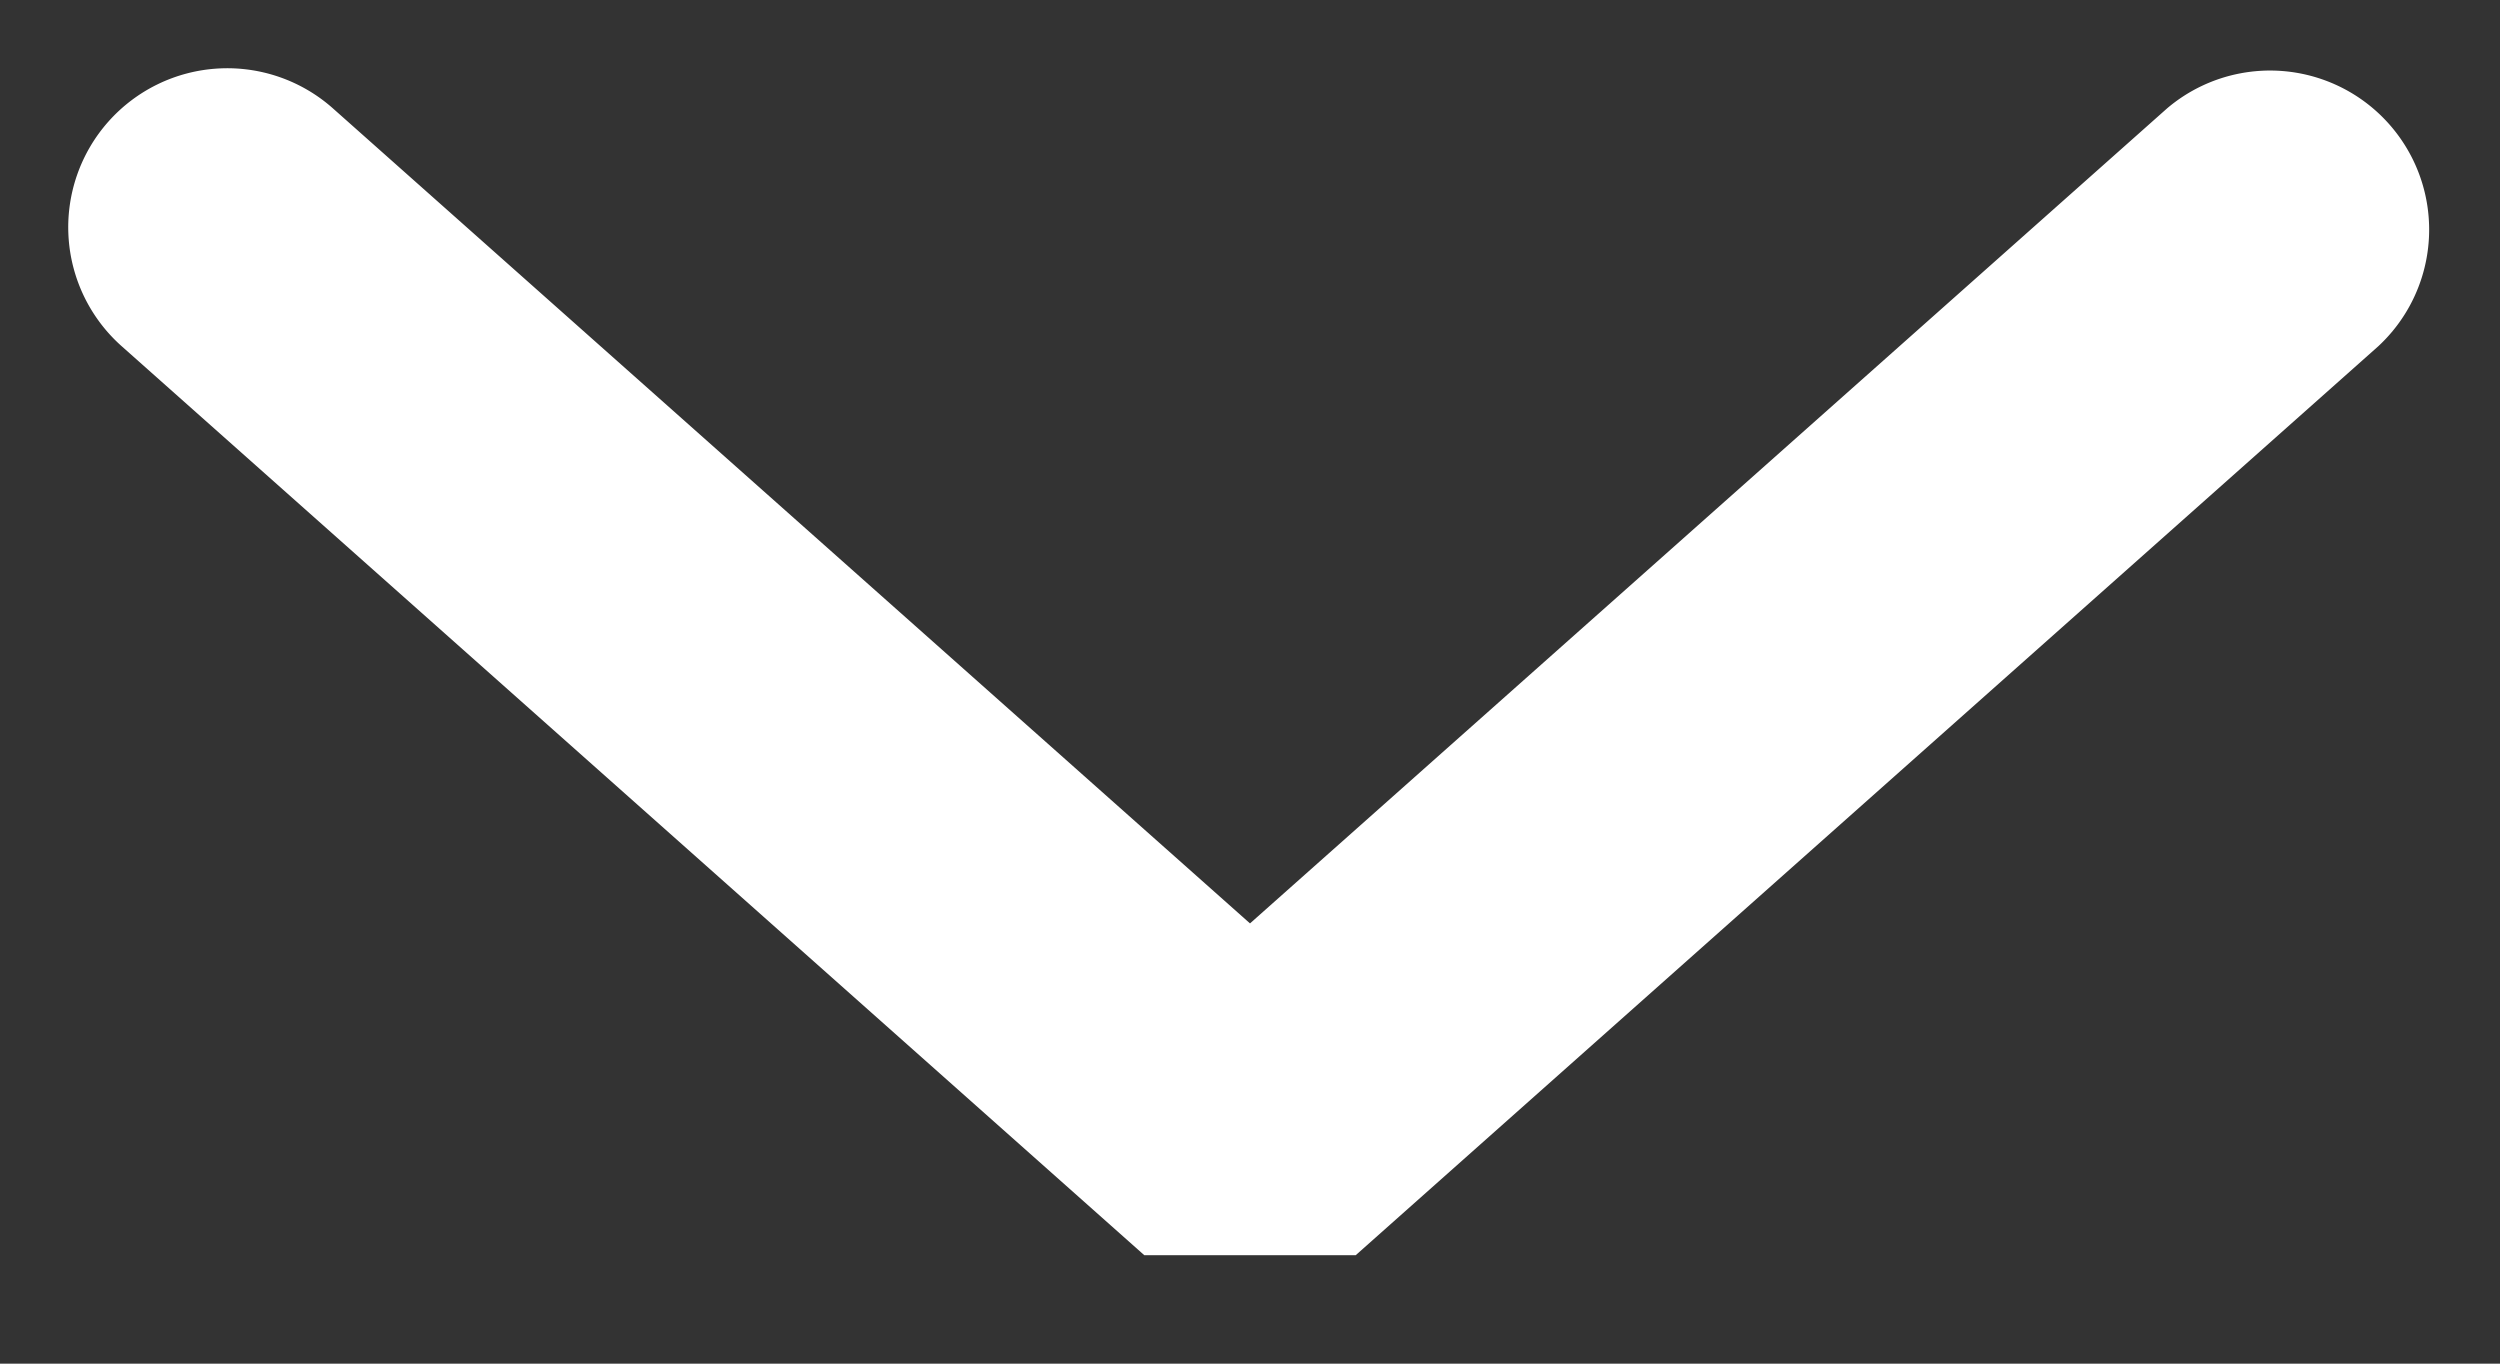 <svg width="11" height="6" fill="none" xmlns="http://www.w3.org/2000/svg"><rect width="100%" height="100%" fill="#333333" stroke="none"/><path fill-rule="evenodd" clip-rule="evenodd" d="M.477.535a.7.7 0 01.988-.058L5.5 4.063 9.535.477a.7.7 0 01.93 1.046l-4.5 4h-.93l-4.5-4A.7.7 0 01.477.535z" fill="#fff"/></svg>